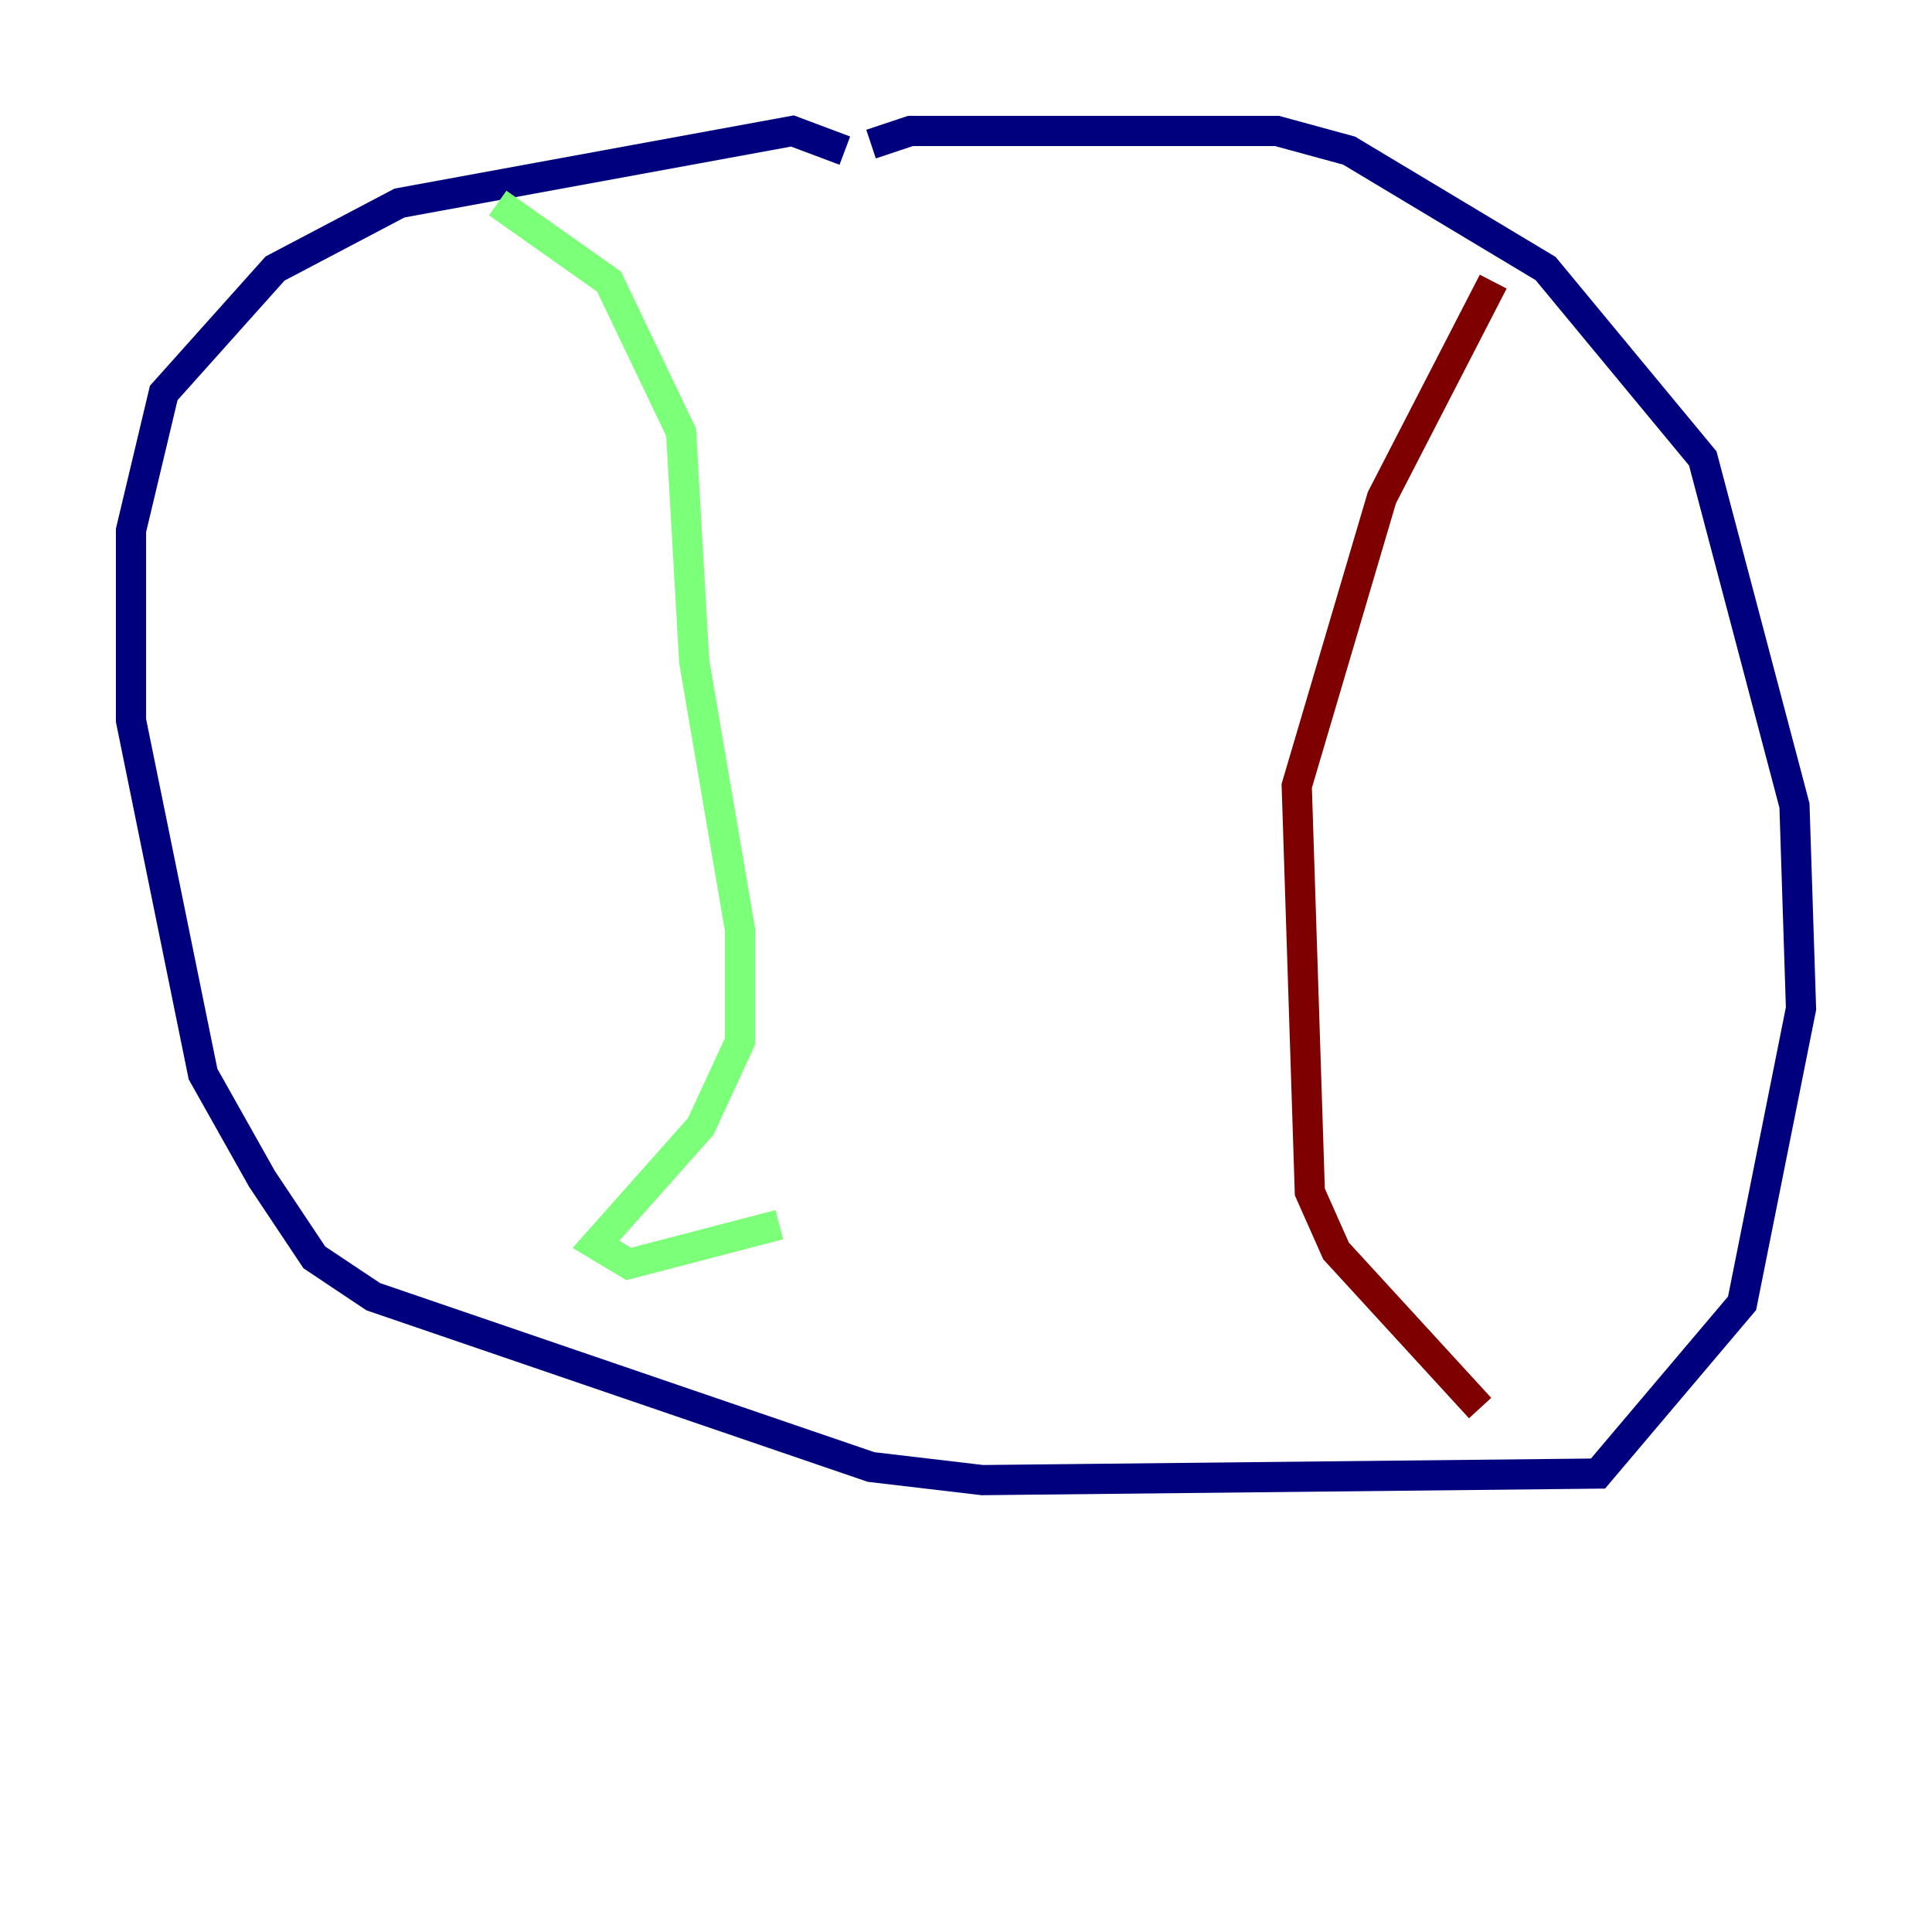 <?xml version="1.0" encoding="utf-8" ?>
<svg baseProfile="tiny" height="128" version="1.2" viewBox="0,0,128,128" width="128" xmlns="http://www.w3.org/2000/svg" xmlns:ev="http://www.w3.org/2001/xml-events" xmlns:xlink="http://www.w3.org/1999/xlink"><defs /><polyline fill="none" points="55.973,9.98 52.502,8.678 26.468,13.451 18.224,17.79 10.848,26.034 8.678,35.146 8.678,47.729 13.451,71.159 17.356,78.102 20.827,83.308 24.732,85.912 57.709,97.193 65.085,98.061 105.871,97.627 115.417,86.346 119.322,66.82 118.888,53.37 112.814,30.373 102.4,17.79 89.383,9.98 84.61,8.678 60.312,8.678 57.709,9.546" stroke="#00007f" stroke-width="2" /><polyline fill="none" points="32.976,13.451 40.352,18.658 45.125,28.637 45.993,43.824 49.031,61.614 49.031,68.99 46.427,74.63 39.485,82.441 41.654,83.742 51.634,81.139" stroke="#7cff79" stroke-width="2" /><polyline fill="none" points="98.929,18.658 91.552,32.976 85.912,52.068 86.78,78.969 88.515,82.875 98.061,93.288" stroke="#7f0000" stroke-width="2" /></svg>